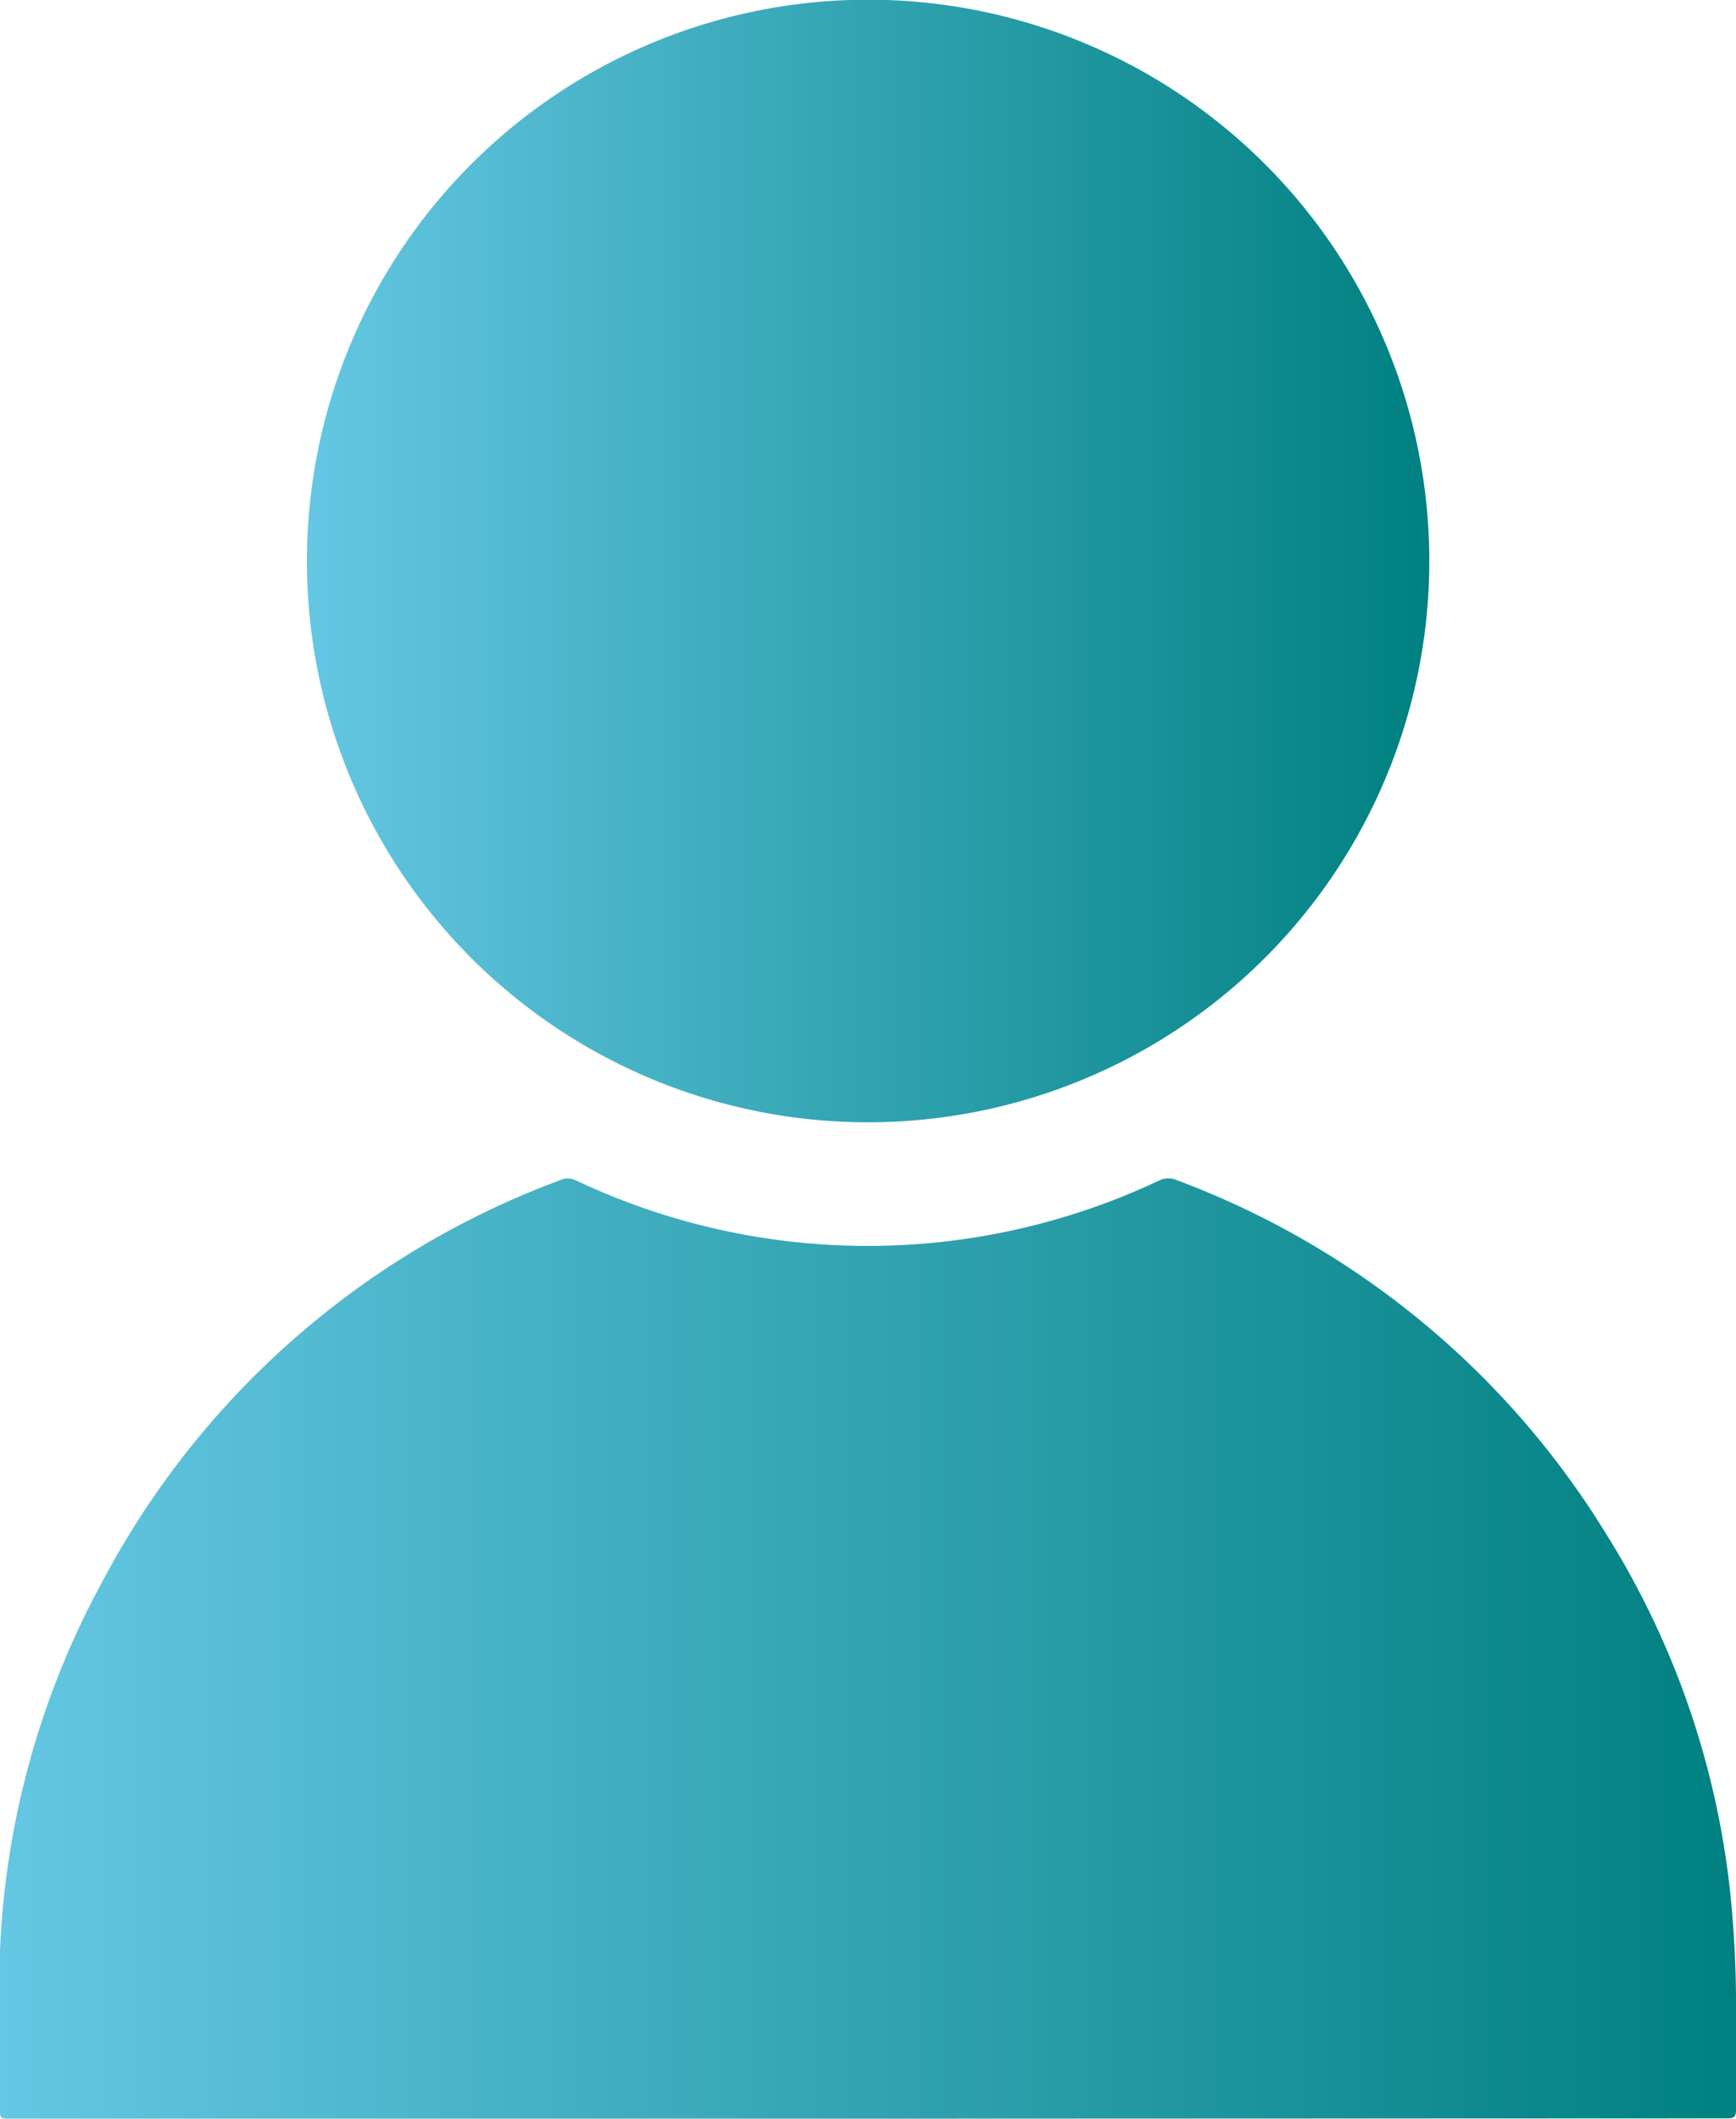 <svg xmlns="http://www.w3.org/2000/svg" xmlns:xlink="http://www.w3.org/1999/xlink" viewBox="0 0 51.63 63"><defs><style>.cls-1{fill:url(#linear-gradient);}.cls-2{fill:url(#linear-gradient-2);}</style><linearGradient id="linear-gradient" y1="49.03" x2="51.63" y2="49.03" gradientUnits="userSpaceOnUse"><stop offset="0" stop-color="#64c7e3"/><stop offset="1" stop-color="teal"/></linearGradient><linearGradient id="linear-gradient-2" x1="9.13" y1="16.69" x2="42.5" y2="16.69" xlink:href="#linear-gradient"/></defs><g id="Layer_2" data-name="Layer 2"><g id="Layer_2-2" data-name="Layer 2"><path class="cls-1" d="M25.79,63H.31C0,63,0,63,0,62.69,0,61.11,0,59.53,0,58A25.11,25.11,0,0,1,3.06,47a25.37,25.37,0,0,1,13.58-11.9.56.56,0,0,1,.49,0,20.29,20.29,0,0,0,17.35,0,.64.64,0,0,1,.54,0,25.39,25.39,0,0,1,12.74,10.5,25.11,25.11,0,0,1,3.7,10.7,32.27,32.27,0,0,1,.17,3.54c0,1,0,1.92,0,2.89,0,.21-.05.26-.26.26Z"/><path class="cls-2" d="M9.13,16.9a16.69,16.69,0,1,1,17.3,16.46A16.68,16.68,0,0,1,9.13,16.9Z"/></g></g></svg>